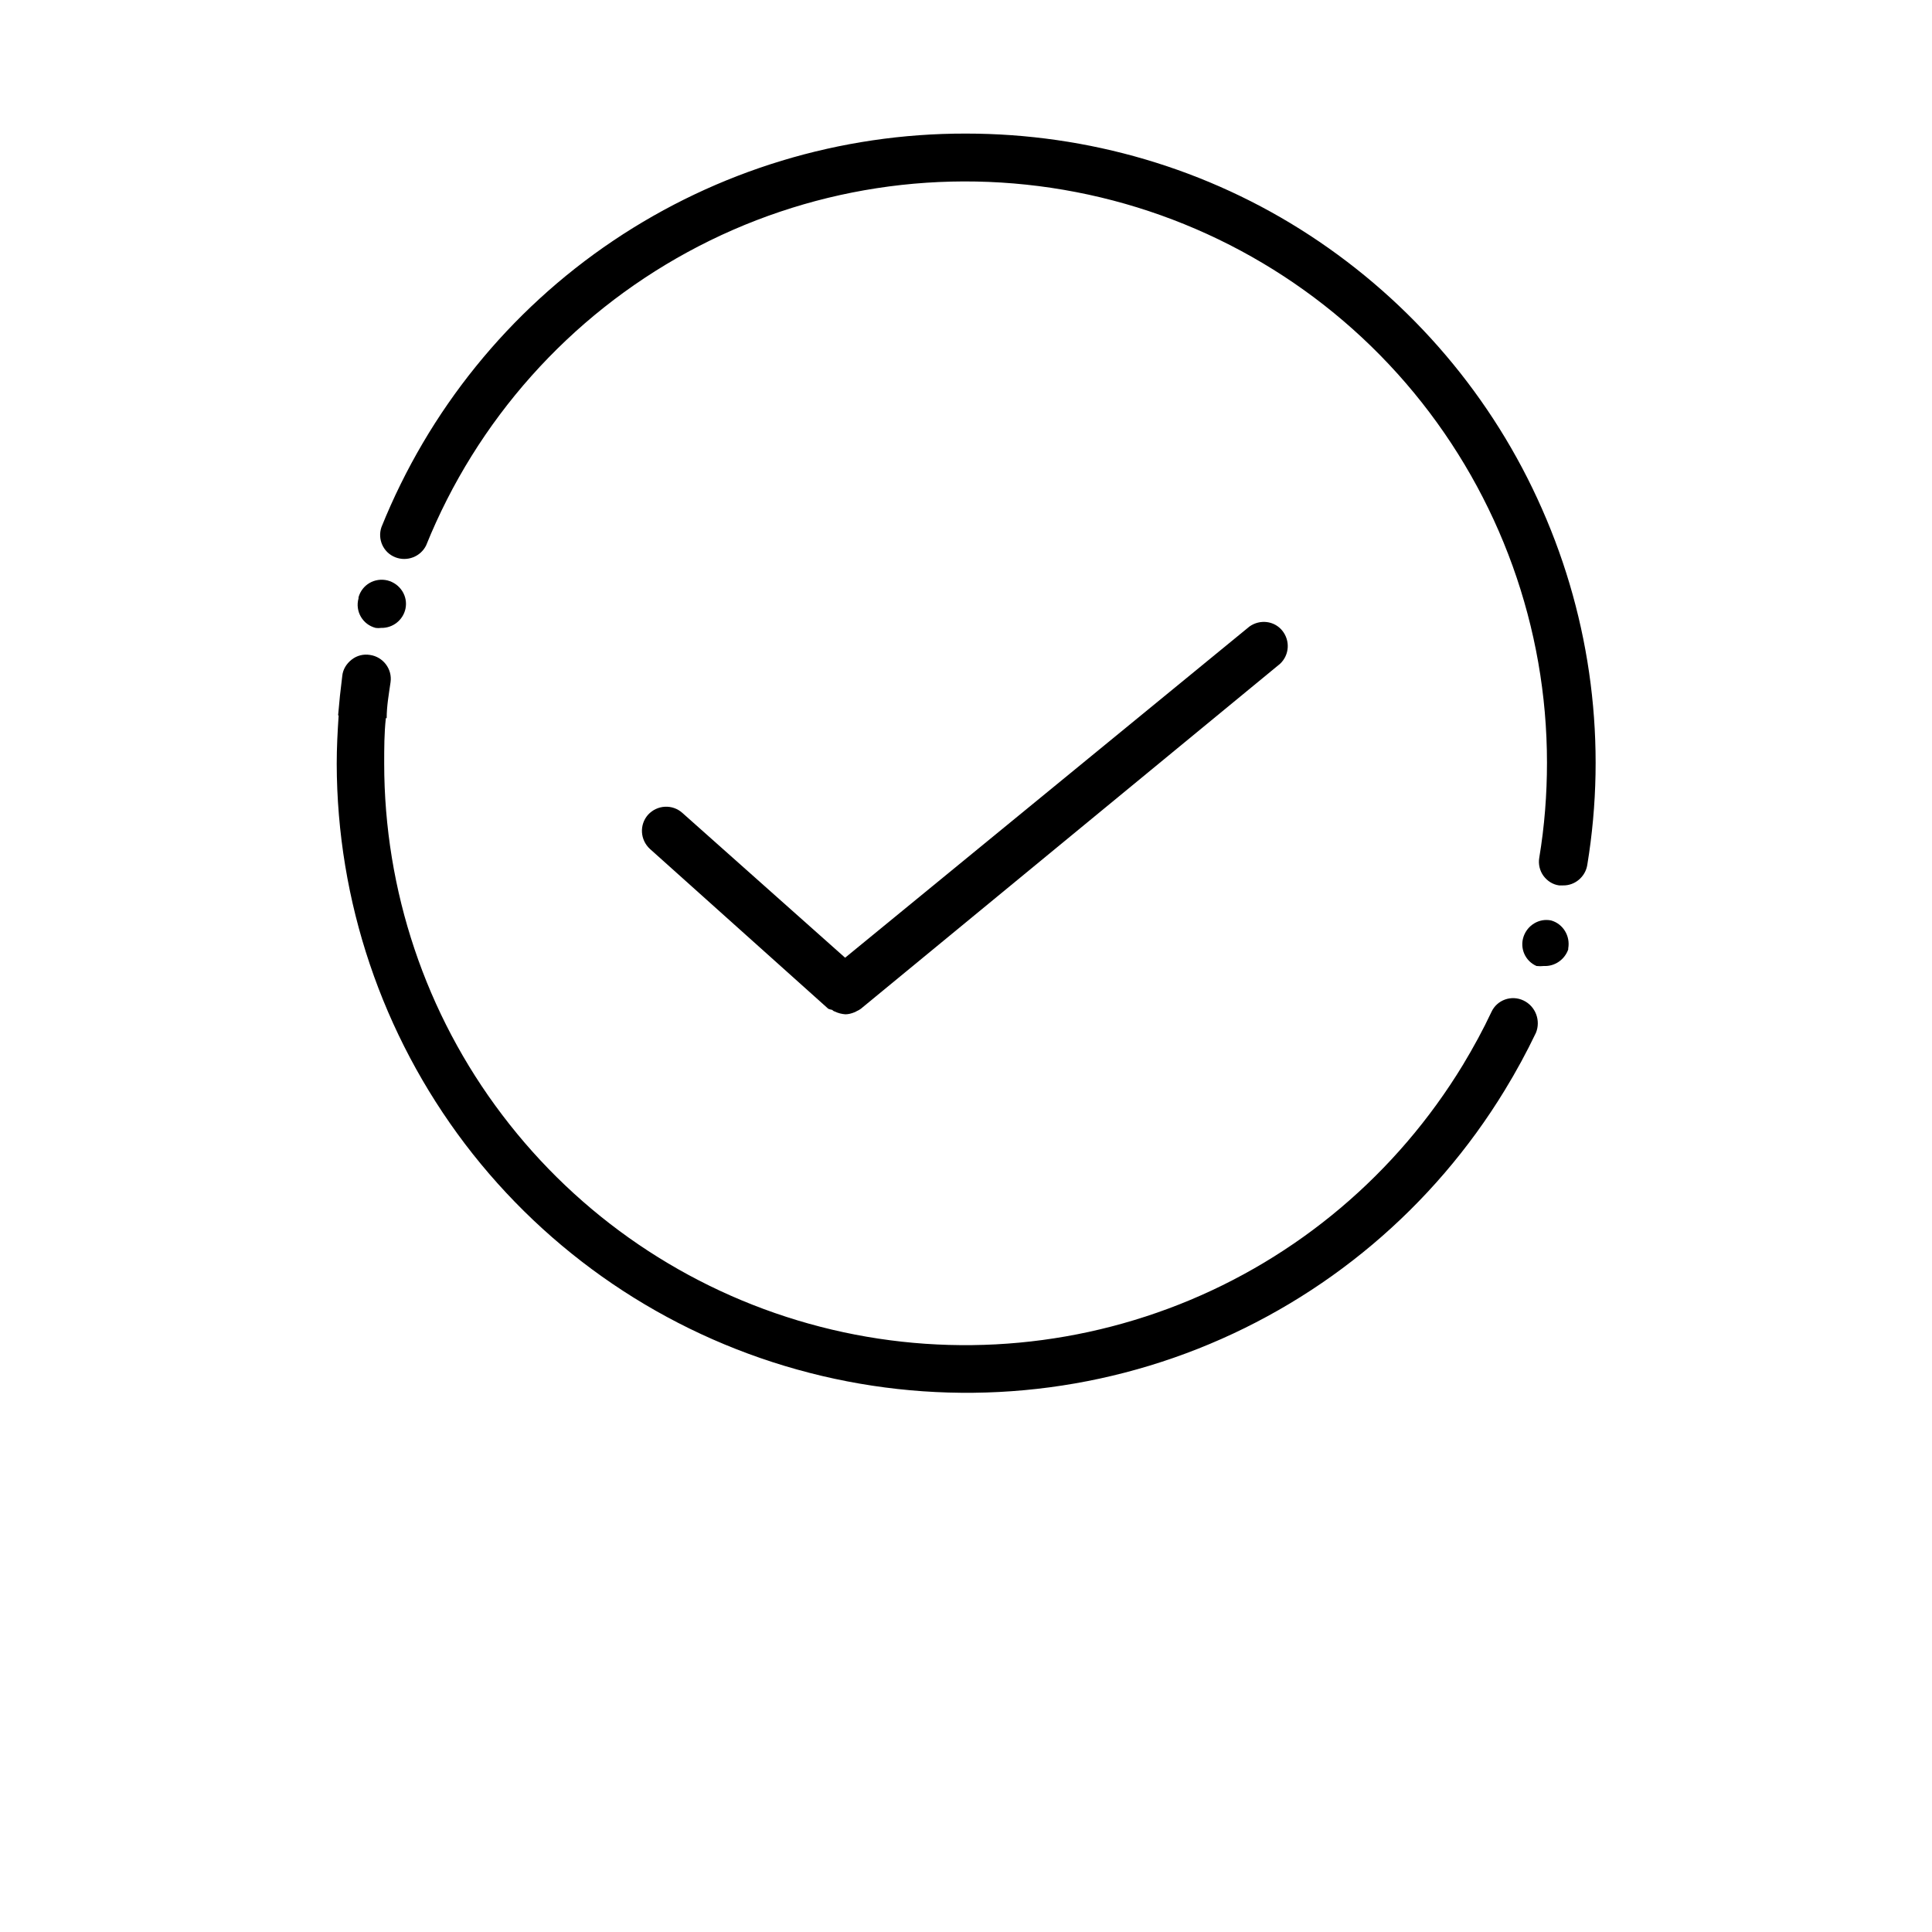 <?xml version="1.0" encoding="utf-8"?>
<!-- Generator: Adobe Illustrator 23.0.1, SVG Export Plug-In . SVG Version: 6.00 Build 0)  -->
<svg version="1.1" id="Layer_1" xmlns="http://www.w3.org/2000/svg" xmlns:xlink="http://www.w3.org/1999/xlink" x="0px" y="0px"
	 viewBox="0 0 700 700" style="enable-background:new 0 0 700 700;" xml:space="preserve">
<g>
	<path d="M552,362.5c-4.4-2.1-9.6-0.2-11.6,4.1c-3.1,6.6-6.6,13-10.4,19.3c-23.9,39.3-59.9,69.8-102.7,86.7
		c-42.8,16.9-89.9,19.4-134.2,7c-44.3-12.4-83.3-38.9-111.1-75.6c-27.8-36.6-42.8-81.4-42.8-127.4c0-5.4,0-10.9,0.6-16.4l0.3,0
		c0-4.4,0.8-8.8,1.4-13c0.7-4.8-2.7-9.2-7.4-9.9c-2.4-0.4-4.8,0.2-6.7,1.7c-1.9,1.5-3.2,3.6-3.4,6c-0.6,4.7-1.1,9.4-1.5,14.2h0.2
		c-0.4,5.9-0.7,11.8-0.7,17.5c0.1,49.8,16.4,98.1,46.5,137.8c30.1,39.6,72.3,68.3,120.3,81.7c47.9,13.4,98.9,10.8,145.2-7.5
		c46.3-18.3,85.3-51.2,111.2-93.7c4.1-6.7,7.9-13.7,11.3-20.8v0C558.3,369.8,556.4,364.6,552,362.5L552,362.5z"/>
	<path d="M562,333.5c-4.3-0.9-8.6,1.7-10,5.9c-1.4,4.2,0.6,8.8,4.7,10.6c0.9,0.1,1.8,0.1,2.7,0c3.9,0.2,7.5-2.3,8.8-6v-0.4
		C569,339.1,566.3,334.7,562,333.5L562,333.5z"/>
	<path d="M350,48.4c-45.5-0.1-90,13.4-127.8,38.8s-67,61.6-84,103.8c-1.5,4.4,0.7,9.2,5,10.9c4.3,1.7,9.2-0.2,11.2-4.3
		c18.3-45.3,51.8-82.9,94.8-106.3c43-23.4,92.7-31,140.7-21.7c48,9.3,91.3,35,122.4,72.7c31.1,37.7,48.2,85.1,48.2,134
		c0,11.6-0.9,23.1-2.8,34.5c-0.4,2.3,0.2,4.7,1.5,6.5c1.4,1.9,3.4,3.2,5.7,3.5h1.4c4.3,0.1,8.1-3.1,8.8-7.4
		c7.2-43.7,1.5-88.5-16.4-129c-17.8-40.5-47.1-74.9-84.1-99.1S394.3,48.4,350,48.4L350,48.4z"/>
	<path d="M136.1,227.5c0.7,0.1,1.3,0.1,2,0c4.2,0.1,7.9-2.8,8.8-6.9c1-4.6-1.9-9.1-6.5-10.3c-4.6-1.1-9.2,1.5-10.5,6.1v0.4
		C128.6,221.5,131.4,226.3,136.1,227.5L136.1,227.5z"/>
	<path d="M301.5,365.9c0.3,0.3,0.6,0.5,1,0.6c1.2,0.6,2.5,0.9,3.8,1c1.1,0,2.2-0.3,3.2-0.7c0.3-0.1,0.7-0.3,1-0.5
		c0.5-0.2,1-0.5,1.4-0.8l151.9-125c3.4-3.2,3.7-8.4,0.8-12c-2.9-3.6-8.1-4.2-11.9-1.5L306.2,347l-59-52.5c-3.6-3.2-9.1-2.9-12.4,0.7
		c-3.2,3.6-2.9,9.1,0.7,12.4l64.6,57.9C300.6,365.7,301,365.8,301.5,365.9L301.5,365.9z"/>
</g>
</svg>
